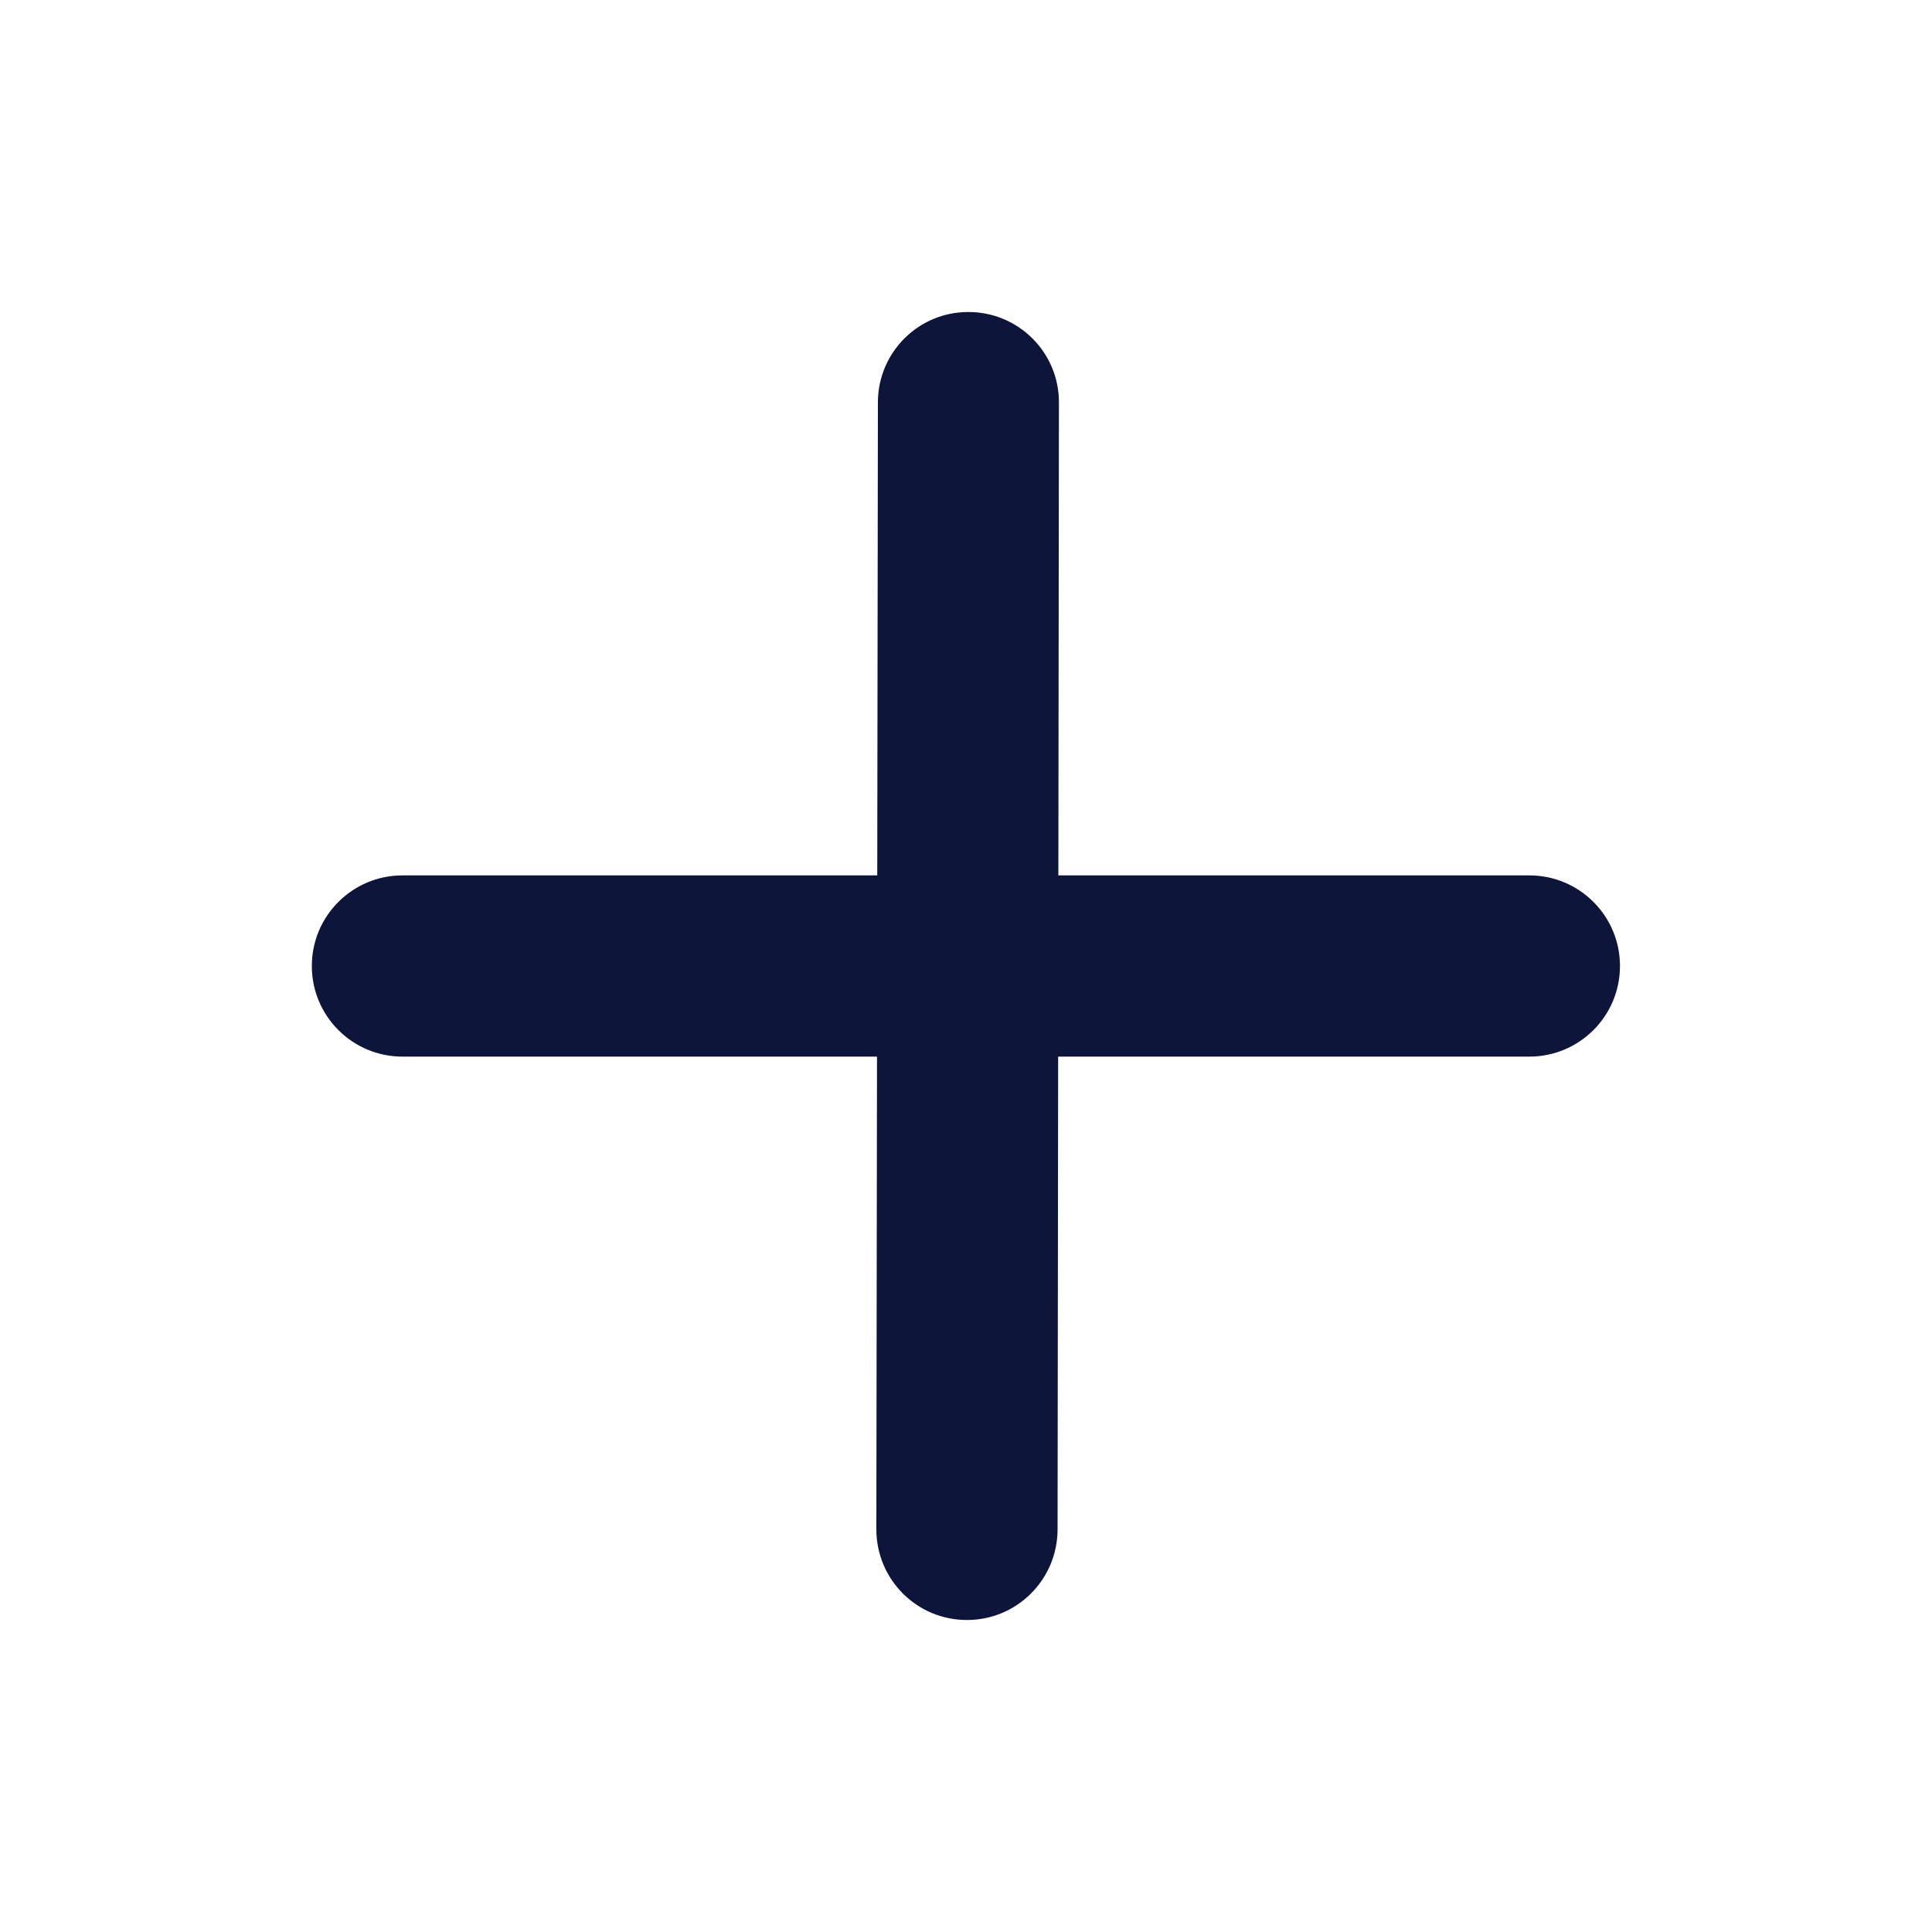 <svg width="10" height="10" viewBox="0 0 10 10" fill="none" xmlns="http://www.w3.org/2000/svg">
<path fill-rule="evenodd" clip-rule="evenodd" d="M5.013 1.615C5.272 1.615 5.482 1.825 5.481 2.084L5.474 7.917C5.473 8.176 5.263 8.386 5.004 8.385C4.745 8.385 4.536 8.175 4.536 7.916L4.544 2.083C4.544 1.824 4.754 1.614 5.013 1.615Z" fill="#0E153B"/>
<path fill-rule="evenodd" clip-rule="evenodd" d="M1.614 5C1.614 4.741 1.824 4.531 2.083 4.531H7.916C8.175 4.531 8.385 4.741 8.385 5C8.385 5.259 8.175 5.469 7.916 5.469H2.083C1.824 5.469 1.614 5.259 1.614 5Z" fill="#0E153B"/>
</svg>
